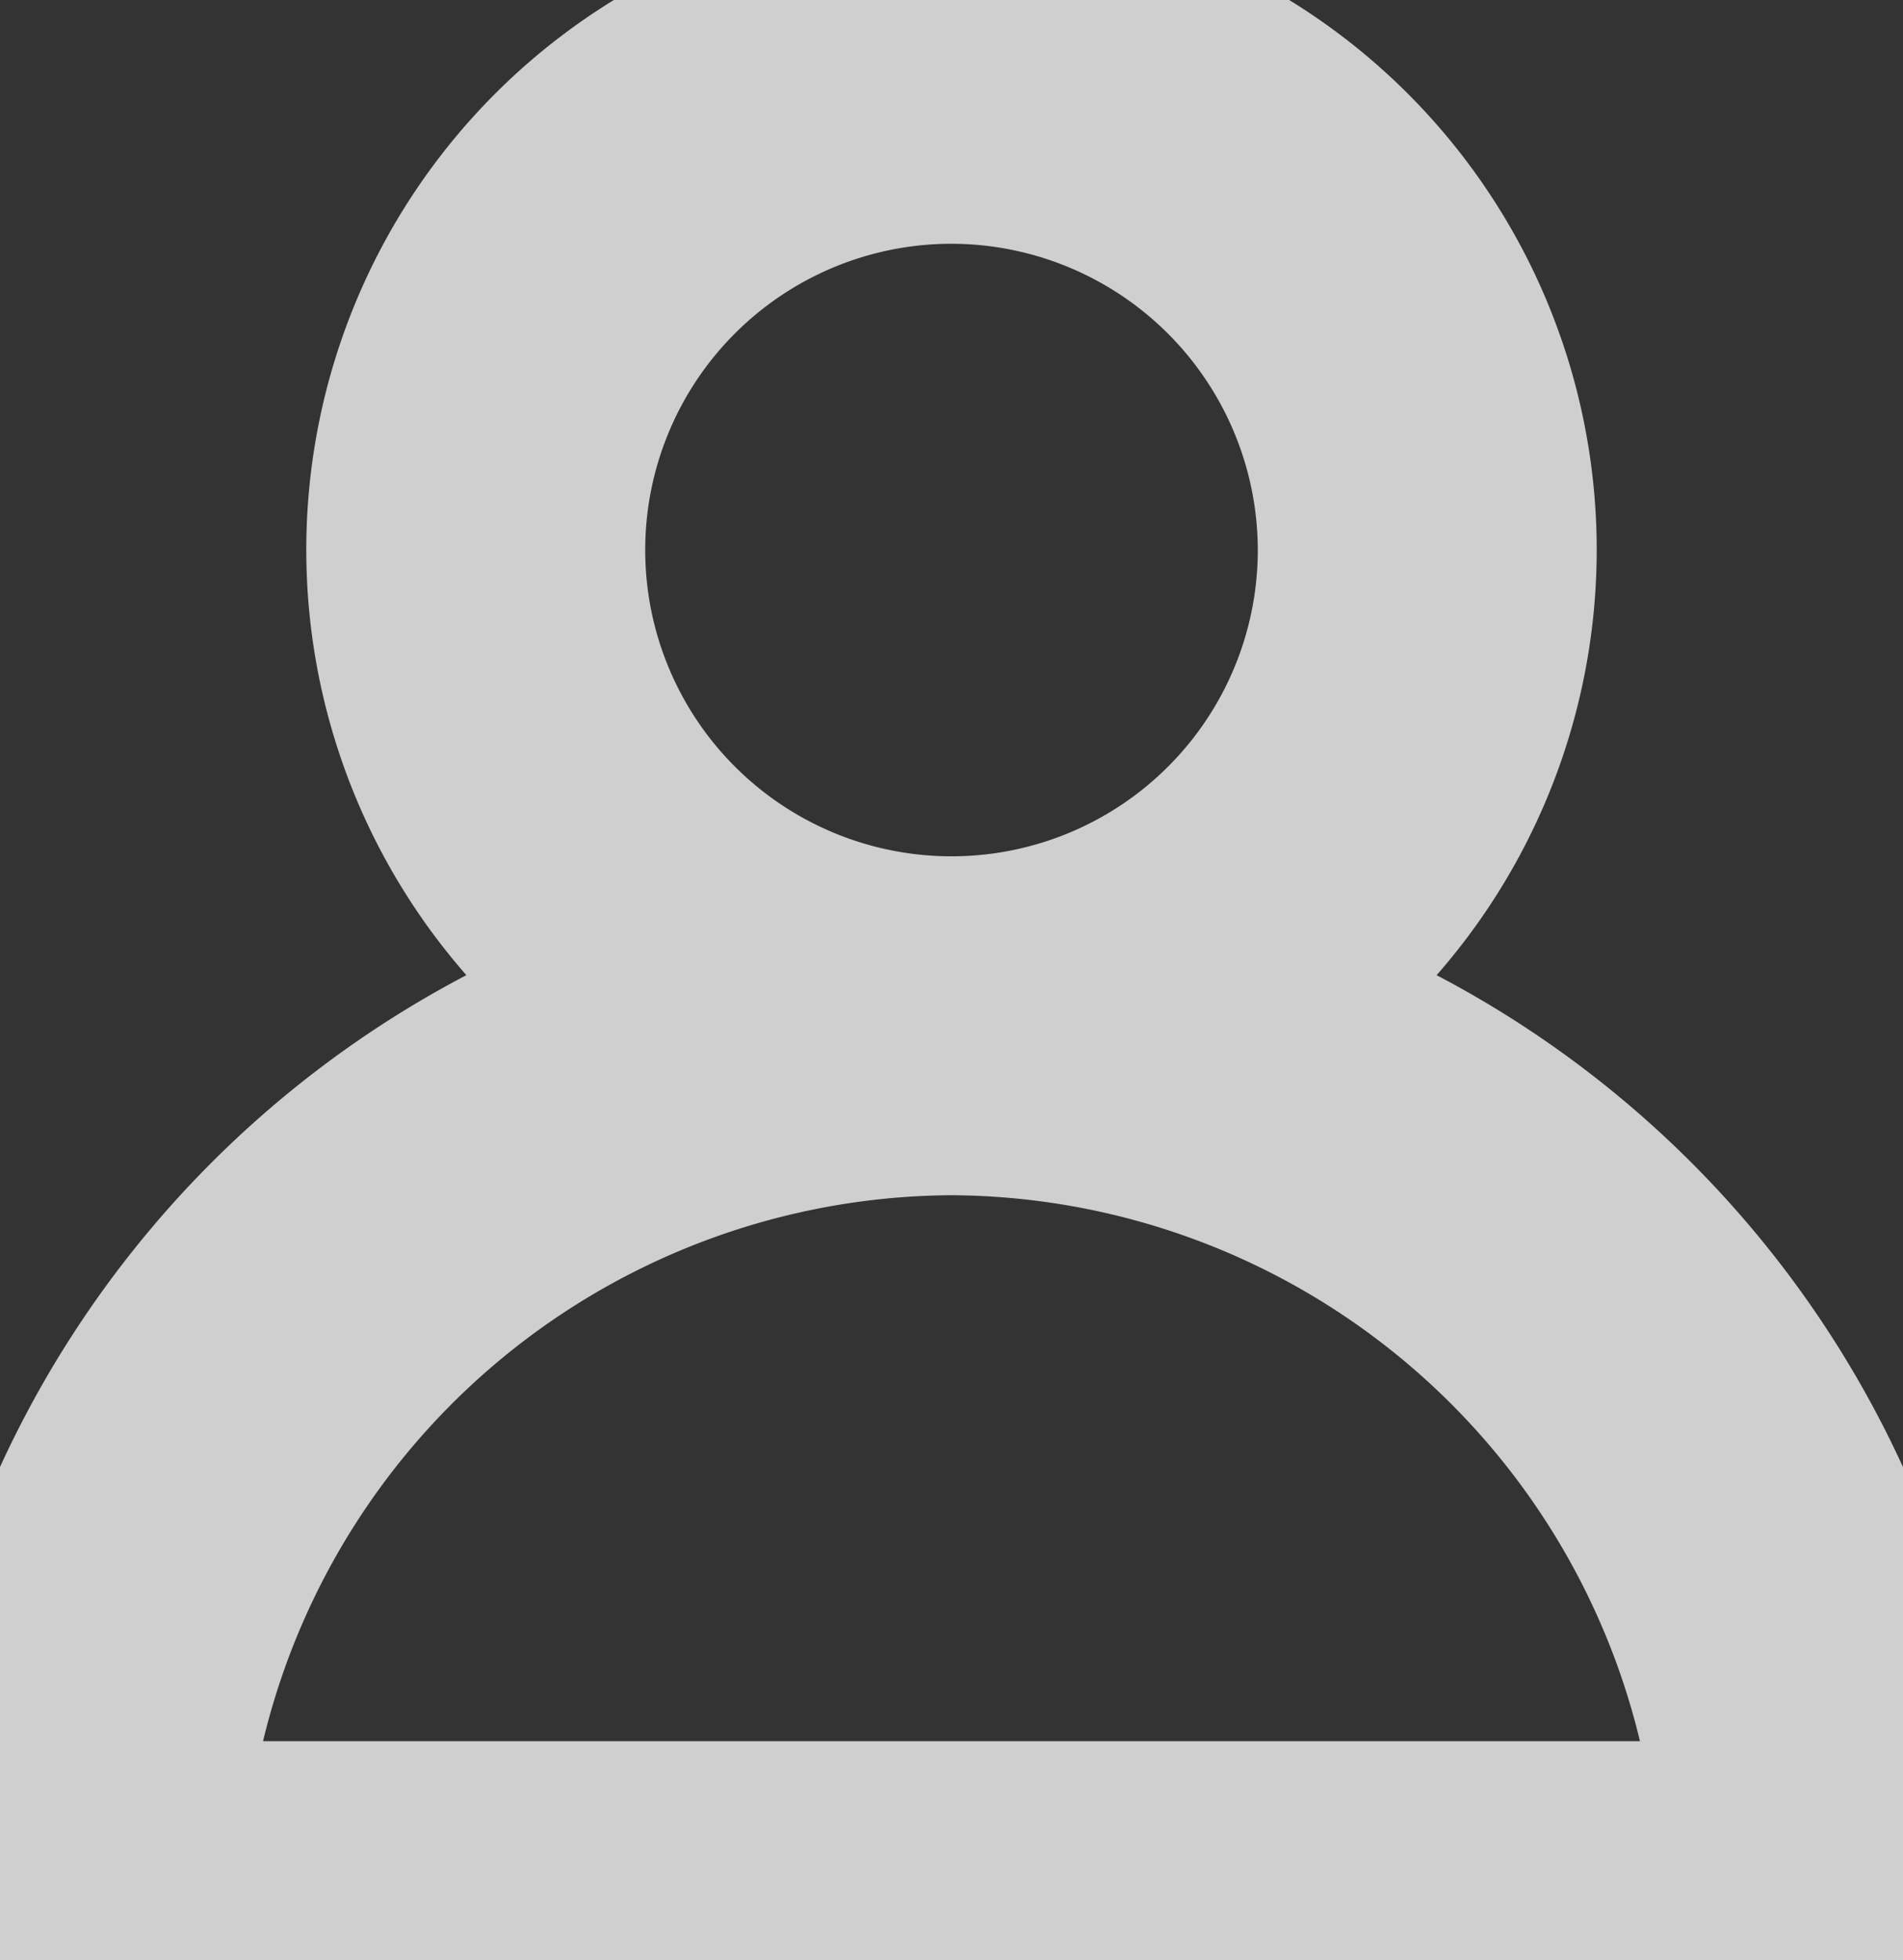 <svg xmlns="http://www.w3.org/2000/svg" width="20" height="20.6"
viewBox="0 0 20 20.6">
  <rect x="0" y="0" width="20" height="20.6" fill="#333333" stroke="none"/>
  <path id="user-icon"
  d="M19.35,20.6H.65A.652.652,0,0,1,0,20l0-.04v-.027a10.014,10.014,0,0,1,6.729-9.388,5.781,5.781,0,1,1,6.542,0A10.015,10.015,0,0,1,20,19.933V20A.656.656,0,0,1,19.35,20.6ZM10,11.562A8.483,8.483,0,0,0,1.591,19.3H18.409A8.483,8.483,0,0,0,10,11.562Zm0-10a4.219,4.219,0,1,0,4.219,4.219A4.224,4.224,0,0,0,10,1.562Z"
  fill="#ffffff" stroke="#cfcfcf" stroke-miterlimit="10"
  stroke-width="2" />
</svg>
